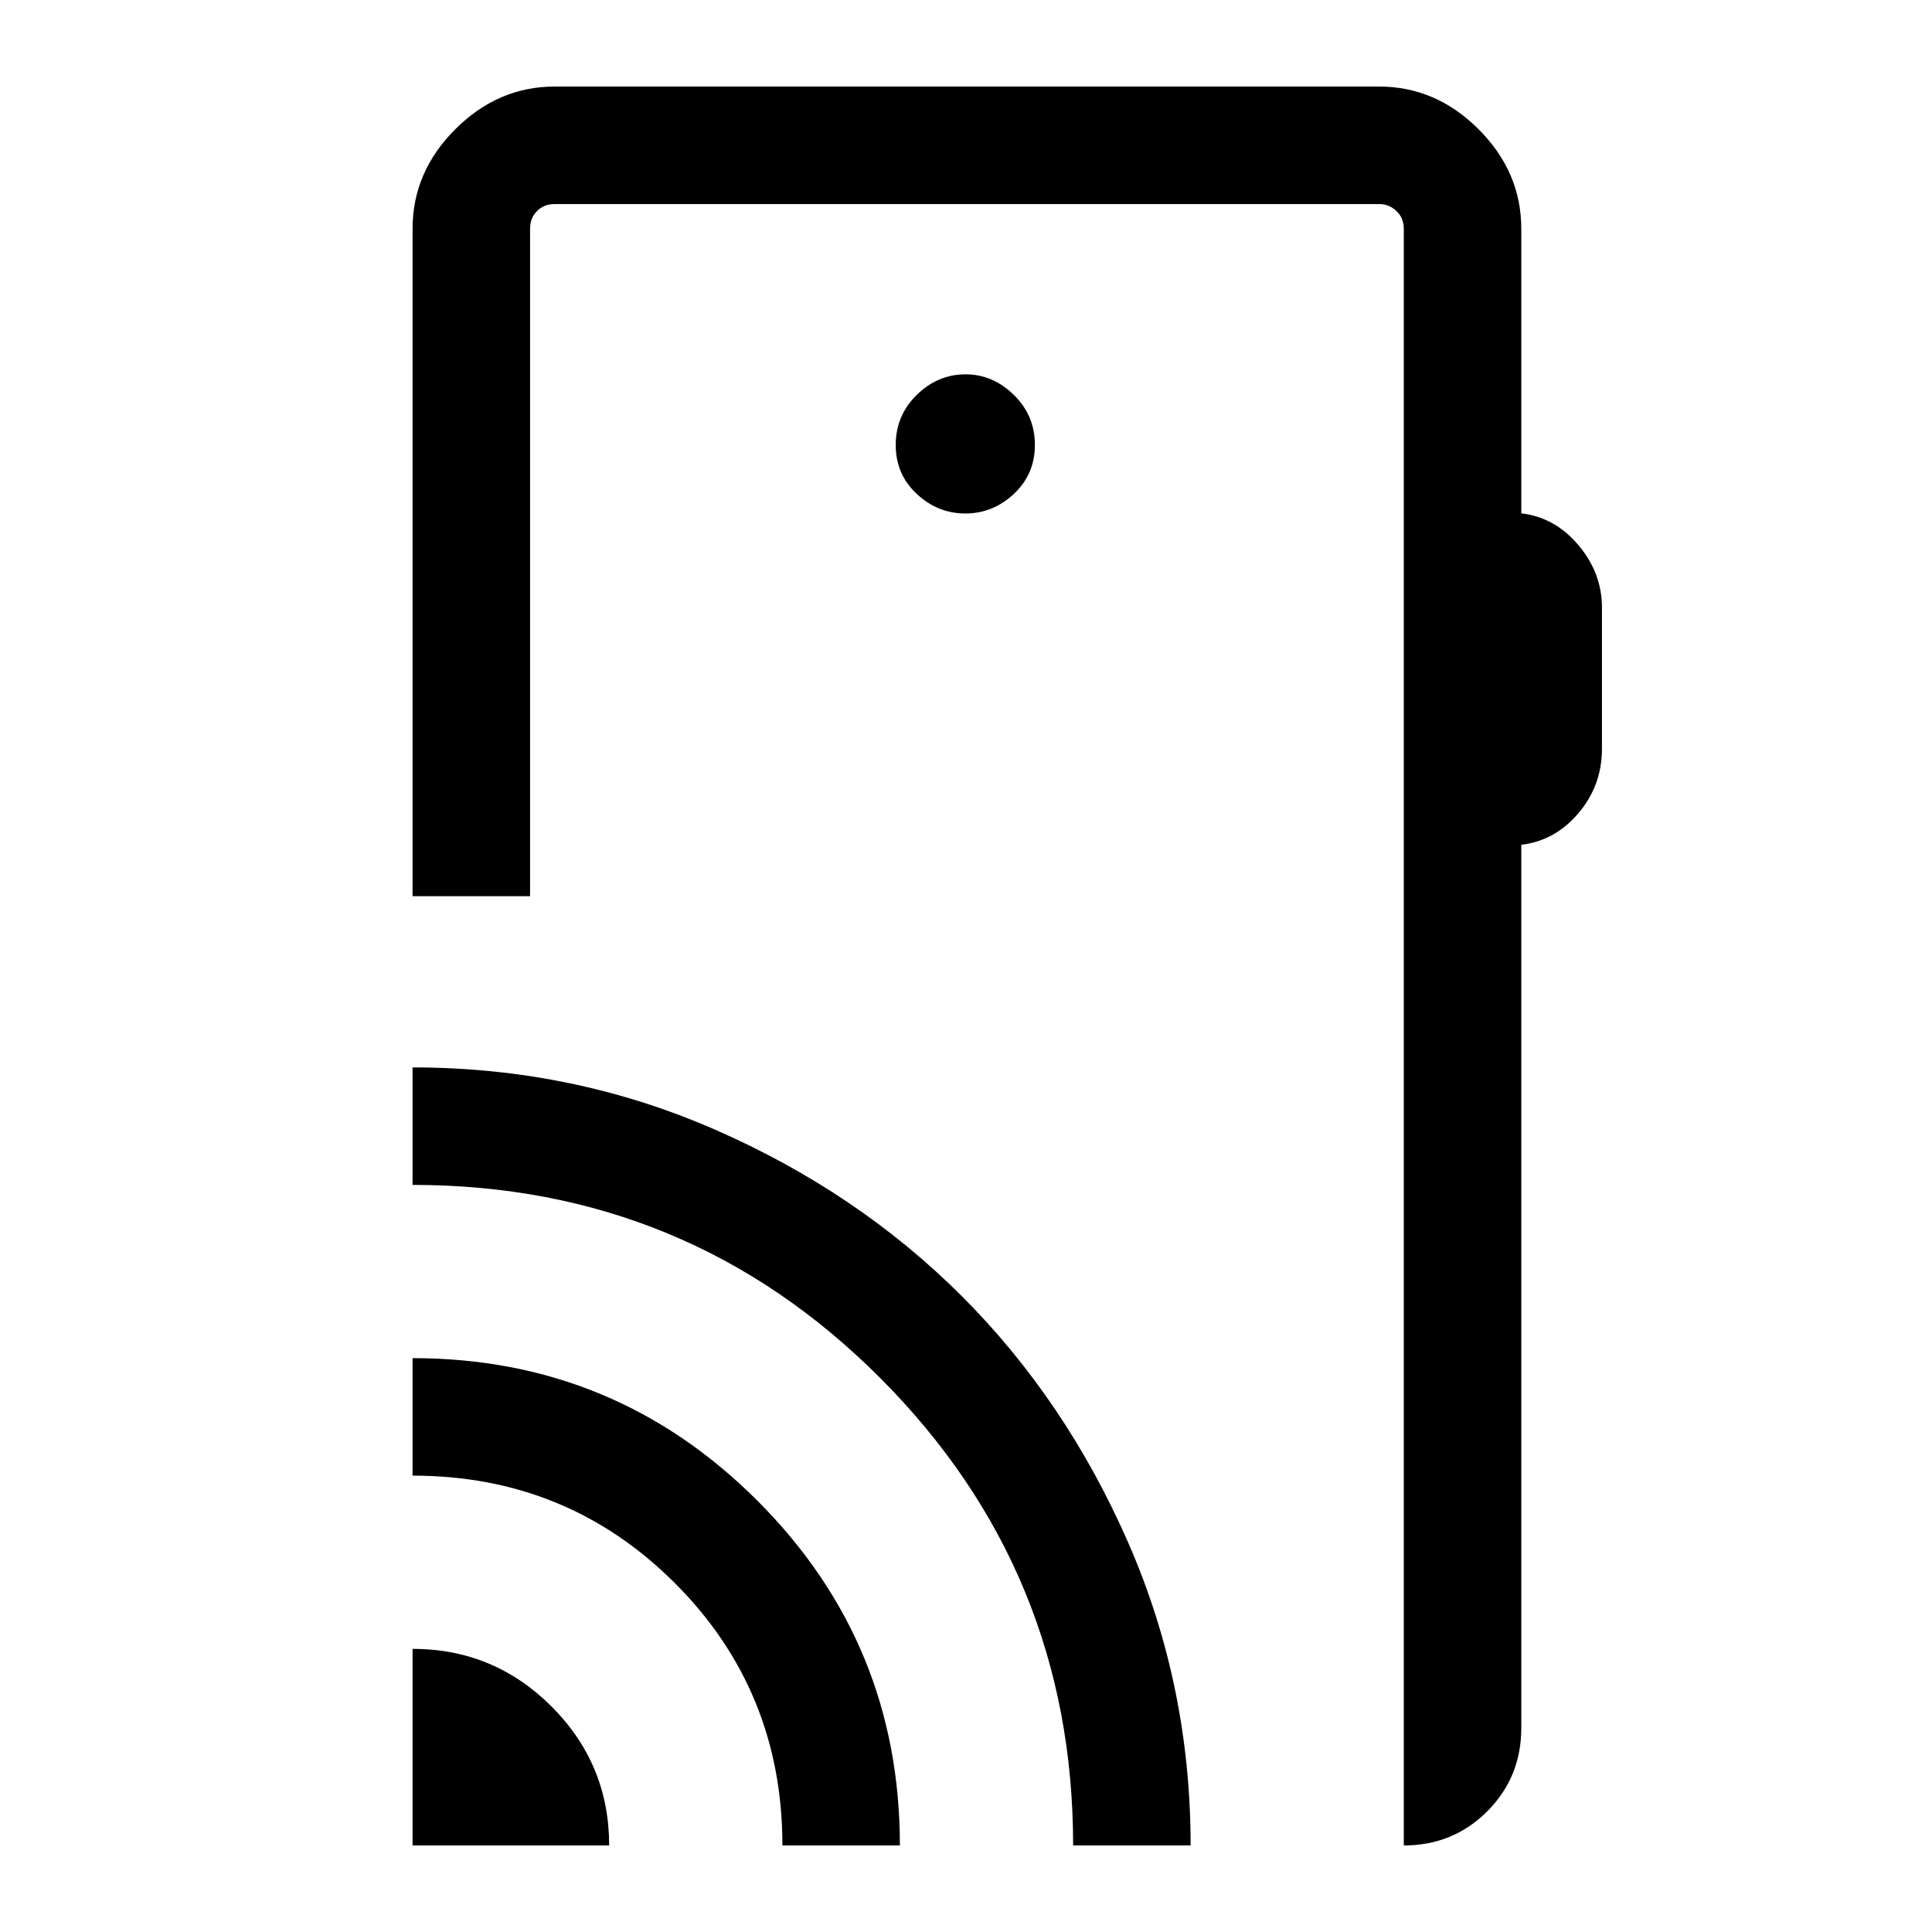 <svg xmlns="http://www.w3.org/2000/svg" height="48" viewBox="0 -960 960 960" width="48"><path d="M205-43v-97.69q40.42 0 69.06 28.63Q302.69-83.42 302.69-43H205Zm183.77 0q0-76.92-53.42-130.35-53.43-53.42-130.35-53.42v-58.38q100.51 0 171.33 70.82Q447.15-143.51 447.15-43h-58.38Zm144.46 0q0-136.15-95.78-232.19-95.78-96.04-232.45-96.04v-58.38q79.66 0 150.45 30.99 70.79 30.99 122.49 82.69 51.7 51.71 82.68 122.51 30.99 70.8 30.99 150.42h-58.38Zm222.69-803.31v141.39q16.75 1.97 28.41 15.82Q796-675.25 796-658.16v70.24q0 18.22-11.67 31.97-11.66 13.74-28.41 15.72v438.84q0 24.51-16.94 41.45Q722.05-43 697.54-43v-803.31q0-5.38-3.66-8.84-3.65-3.46-8.65-3.46H275.69q-5.38 0-8.84 3.46t-3.46 8.84v331.62H205v-331.62q0-28.25 21.22-49.47T275.69-917h409.54q28.25 0 49.47 21.22t21.22 49.47ZM479.67-704.85q13.71 0 24.14-9.75 10.42-9.76 10.42-24.35 0-14.59-10.45-24.82Q493.32-774 479.81-774q-13.9 0-24.32 10.26-10.41 10.26-10.41 24.84 0 14.59 10.44 24.32t24.15 9.73ZM697.54-114v-744.61V-114Z"/></svg>